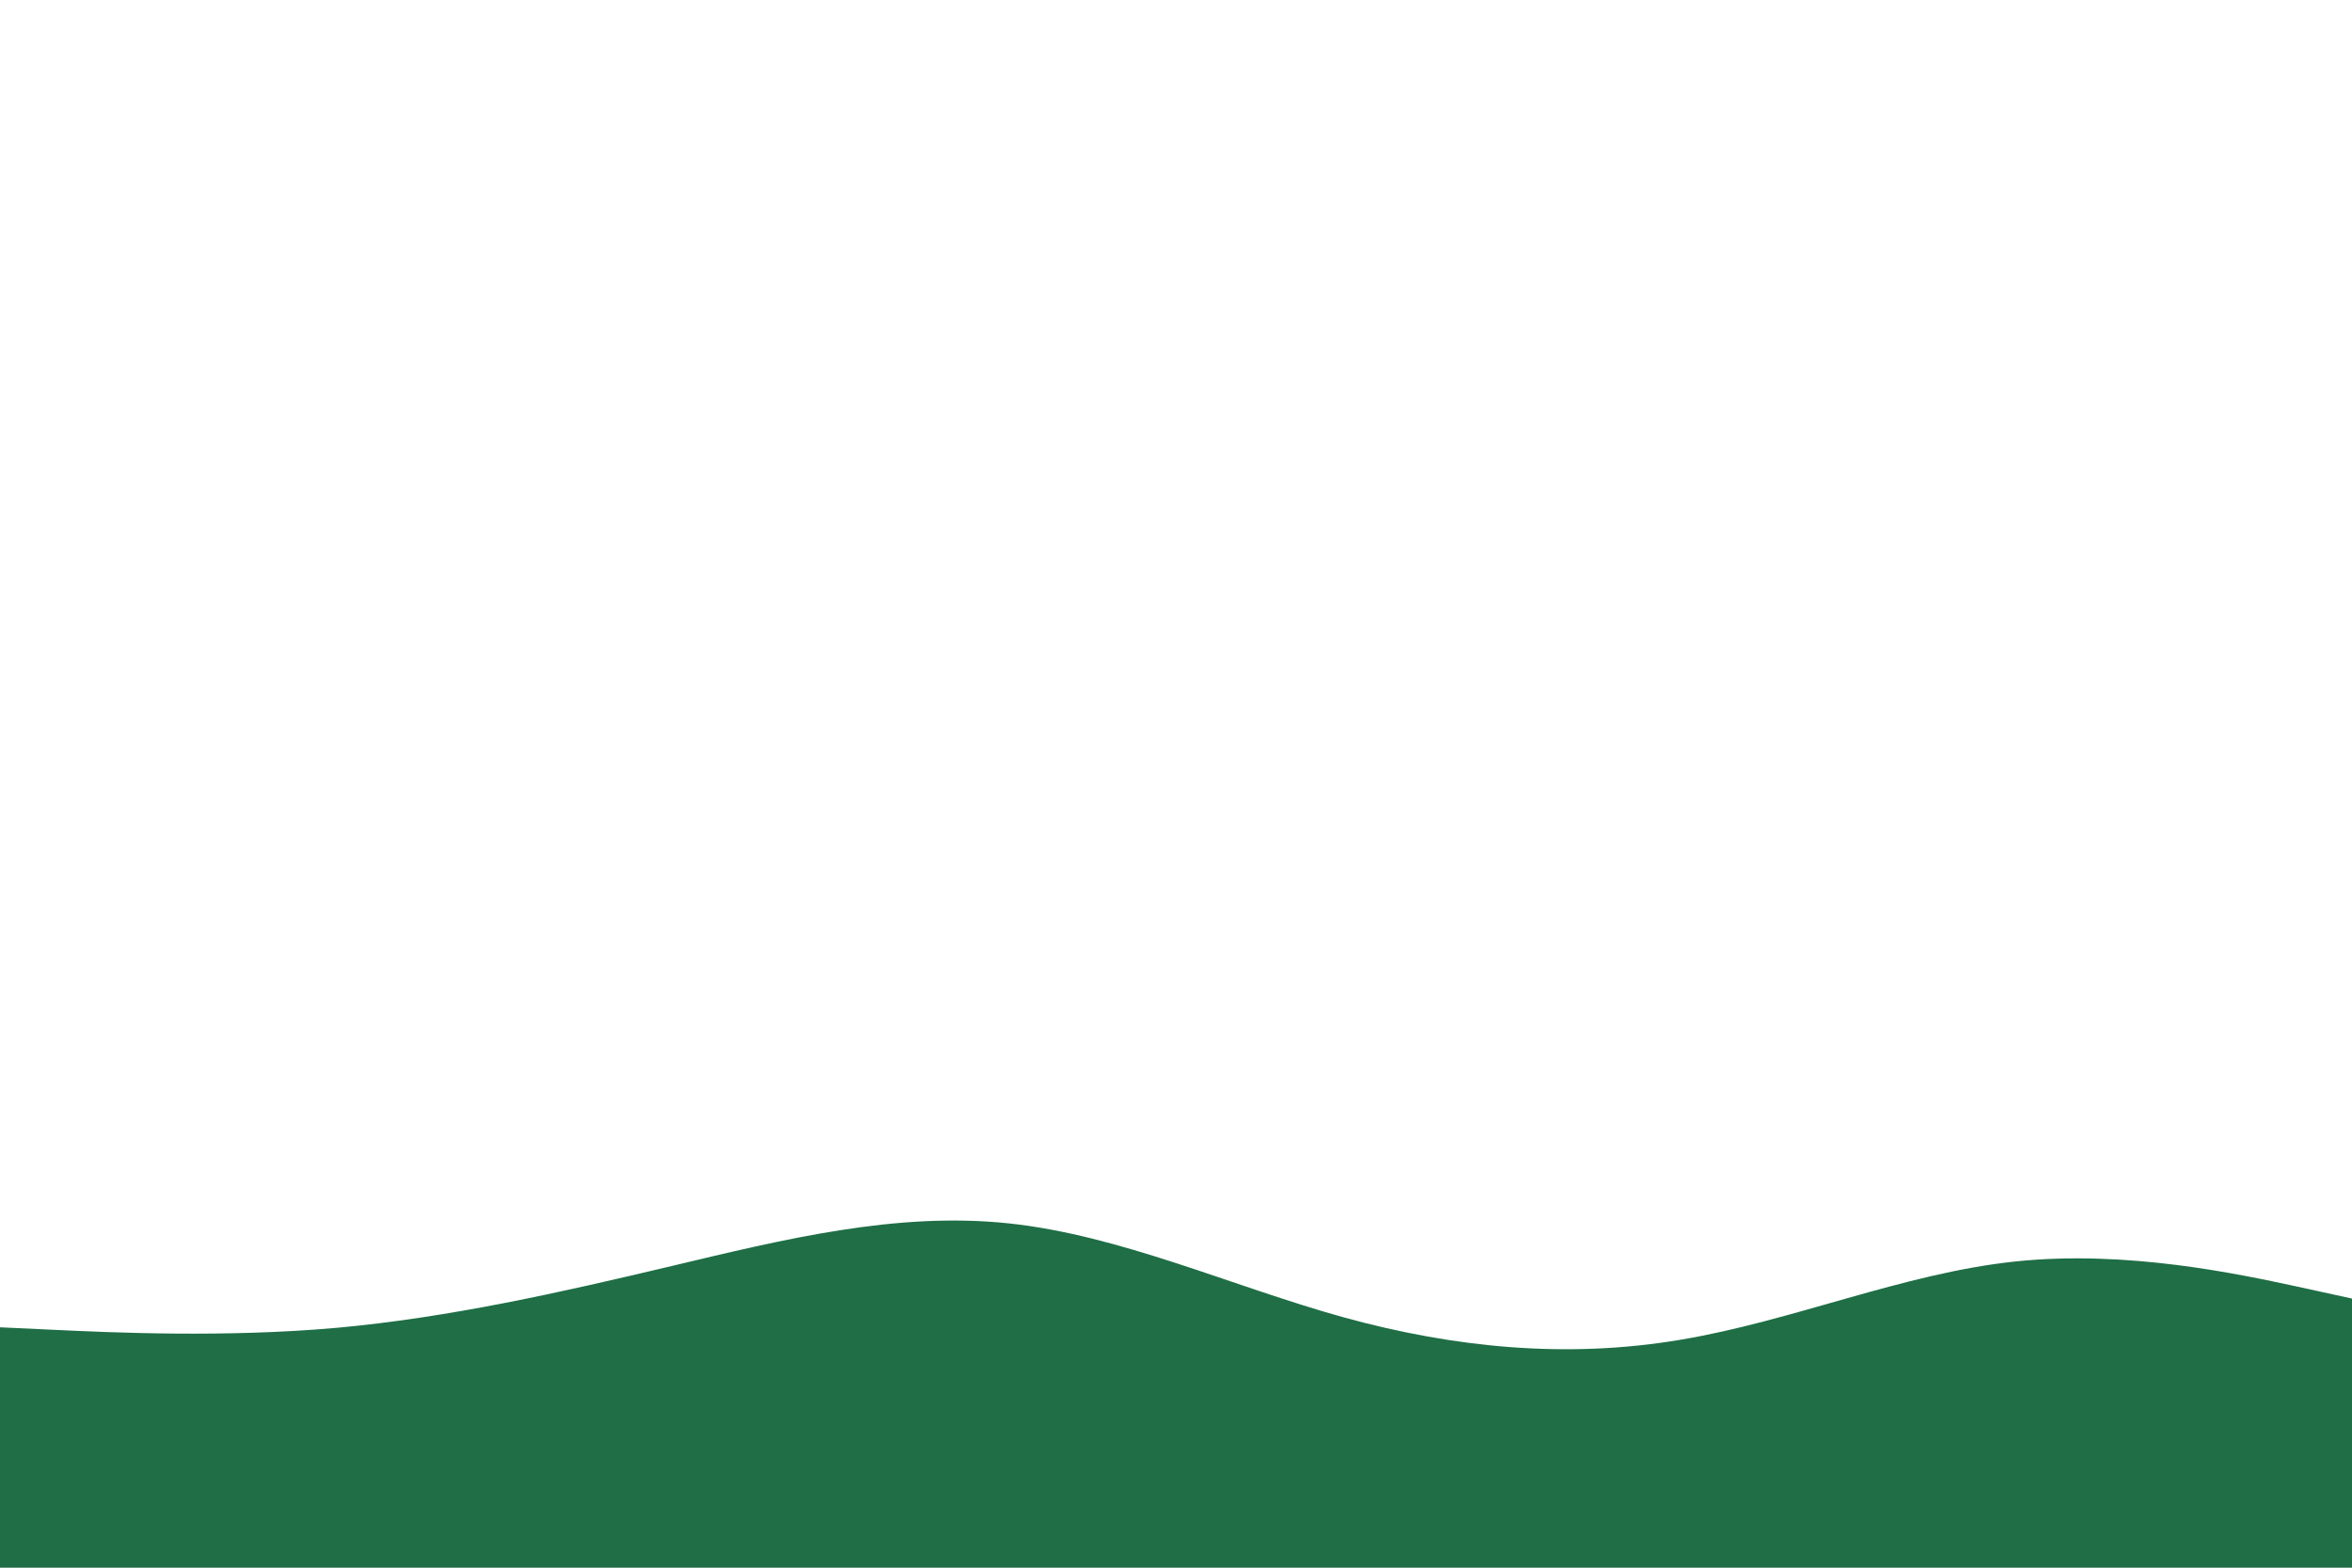 <svg id="visual" viewBox="0 0 900 600" width="900" height="600" xmlns="http://www.w3.org/2000/svg" xmlns:xlink="http://www.w3.org/1999/xlink" version="1.1"><path d="M0 508L21.5 509C43 510 86 512 128.8 508.2C171.7 504.3 214.3 494.7 257.2 484.5C300 474.3 343 463.7 385.8 468.2C428.7 472.7 471.3 492.3 514.2 504.2C557 516 600 520 642.8 512.8C685.7 505.7 728.3 487.3 771.2 482.8C814 478.3 857 487.7 878.5 492.3L900 497L900 601L878.5 601C857 601 814 601 771.2 601C728.3 601 685.7 601 642.8 601C600 601 557 601 514.2 601C471.3 601 428.7 601 385.8 601C343 601 300 601 257.2 601C214.3 601 171.7 601 128.8 601C86 601 43 601 21.5 601L0 601Z" fill="#1f6e46"></path></svg>